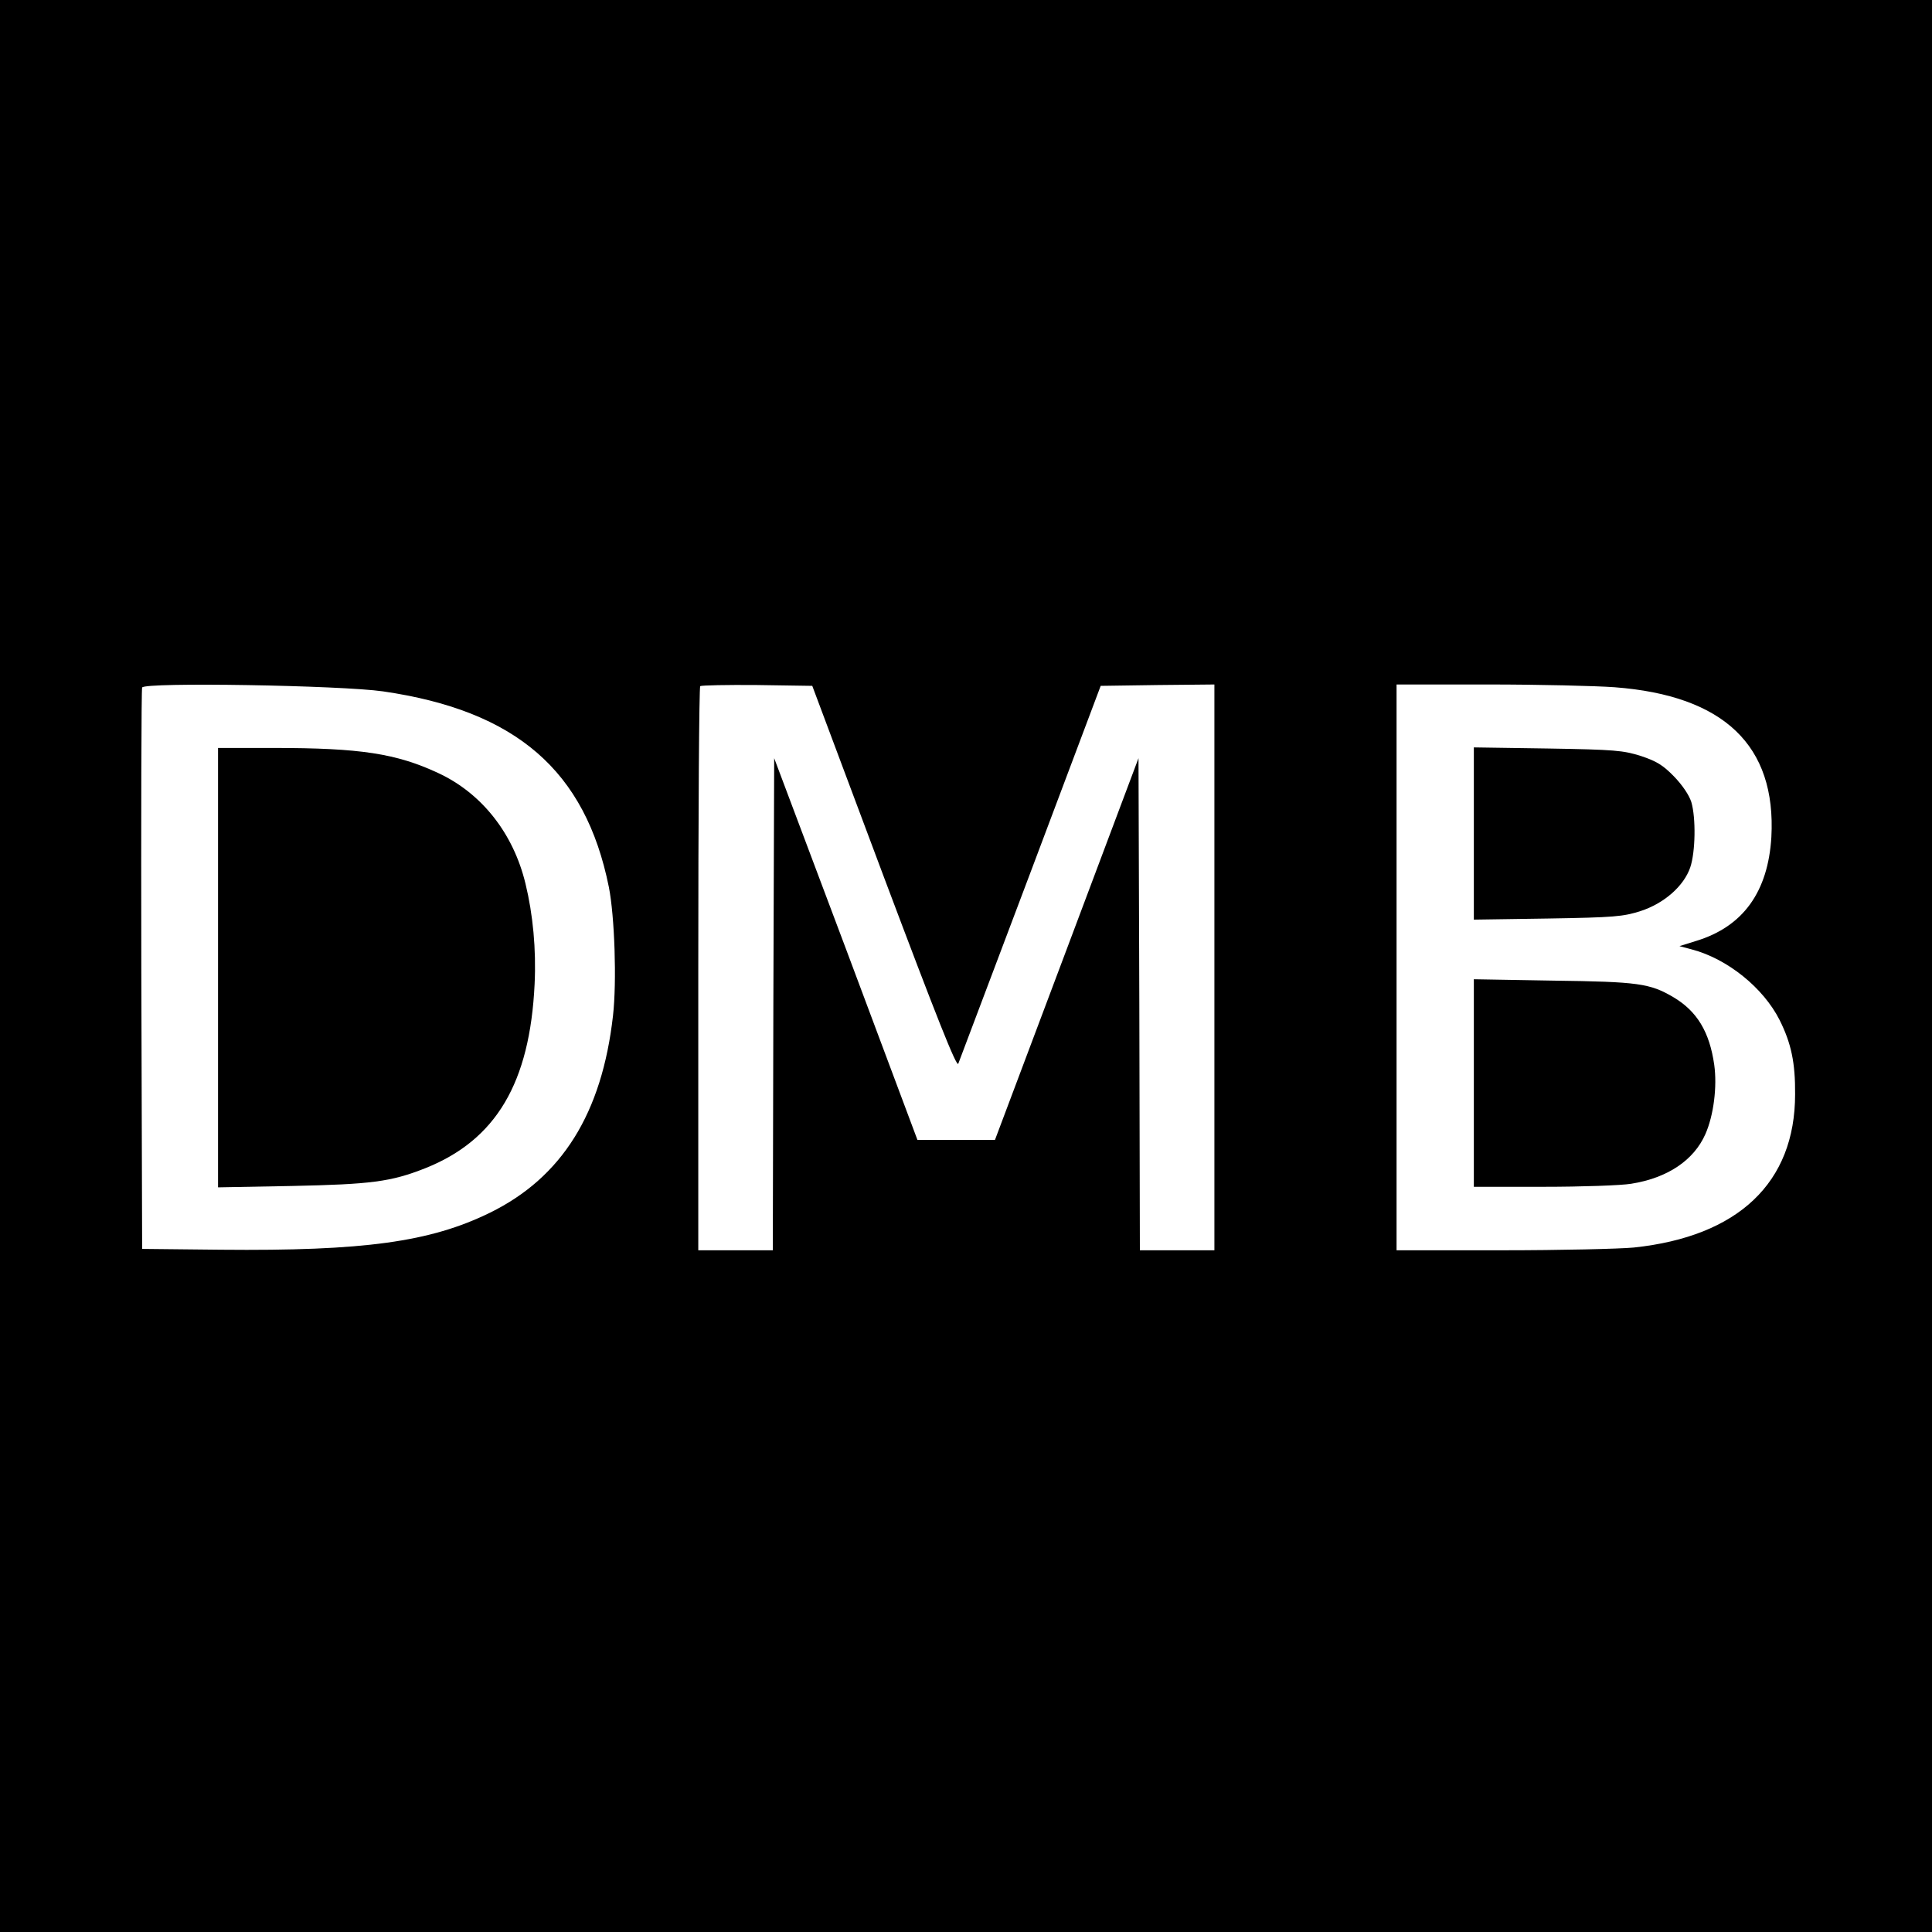 <?xml version="1.0" standalone="no"?>
<!DOCTYPE svg PUBLIC "-//W3C//DTD SVG 20010904//EN"
 "http://www.w3.org/TR/2001/REC-SVG-20010904/DTD/svg10.dtd">
<svg version="1.0" xmlns="http://www.w3.org/2000/svg"
 width="700pt" height="700pt" viewBox="0 0 700 700"
 preserveAspectRatio="xMidYMid meet">
<g transform="translate(0,700) scale(0.1,-0.1)"
fill="#000000" stroke="none">
<path d="M0 3500 l0 -3500 3500 0 3500 0 0 3500 0 3500 -3500 0 -3500 0 0
-3500z m1388 995 c482 -70 733 -287 818 -709 21 -106 29 -343 15 -466 -40
-354 -185 -586 -446 -714 -216 -106 -457 -139 -975 -134 l-285 3 -3 1010 c-1
556 0 1016 3 1024 8 20 721 8 873 -14z m1815 -674 c193 -513 263 -689 269
-675 4 10 122 323 262 694 l254 675 206 3 206 2 0 -1025 0 -1025 -135 0 -135
0 -2 891 -3 892 -260 -692 -260 -691 -140 0 -141 0 -259 692 -260 691 -3 -891
-2 -892 -135 0 -135 0 0 1018 c0 560 3 1022 7 1026 4 3 97 5 206 4 l200 -3
260 -694z m2647 689 c396 -30 586 -211 568 -543 -12 -198 -102 -324 -272 -376
l-61 -19 45 -12 c129 -34 259 -139 318 -256 42 -84 57 -155 56 -269 0 -320
-206 -515 -584 -555 -52 -5 -267 -10 -477 -10 l-383 0 0 1025 0 1025 333 0
c182 0 388 -5 457 -10z"/>
<path d="M790 3494 l0 -796 268 5 c286 6 358 15 482 64 257 102 380 309 397
668 6 126 -6 252 -33 363 -44 183 -159 328 -316 401 -152 71 -283 91 -595 91
l-203 0 0 -796z"/>
<path d="M5340 3980 l0 -312 268 4 c242 4 273 7 336 27 86 28 157 91 180 158
19 56 21 179 4 237 -8 25 -32 61 -63 93 -40 41 -63 55 -120 74 -64 20 -93 23
-337 27 l-268 4 0 -312z"/>
<path d="M5340 3076 l0 -376 253 0 c138 0 281 5 317 11 132 21 227 85 269 180
30 68 43 172 32 251 -17 119 -62 194 -148 245 -85 50 -127 56 -435 60 l-288 5
0 -376z"/>
</g>
</svg>
